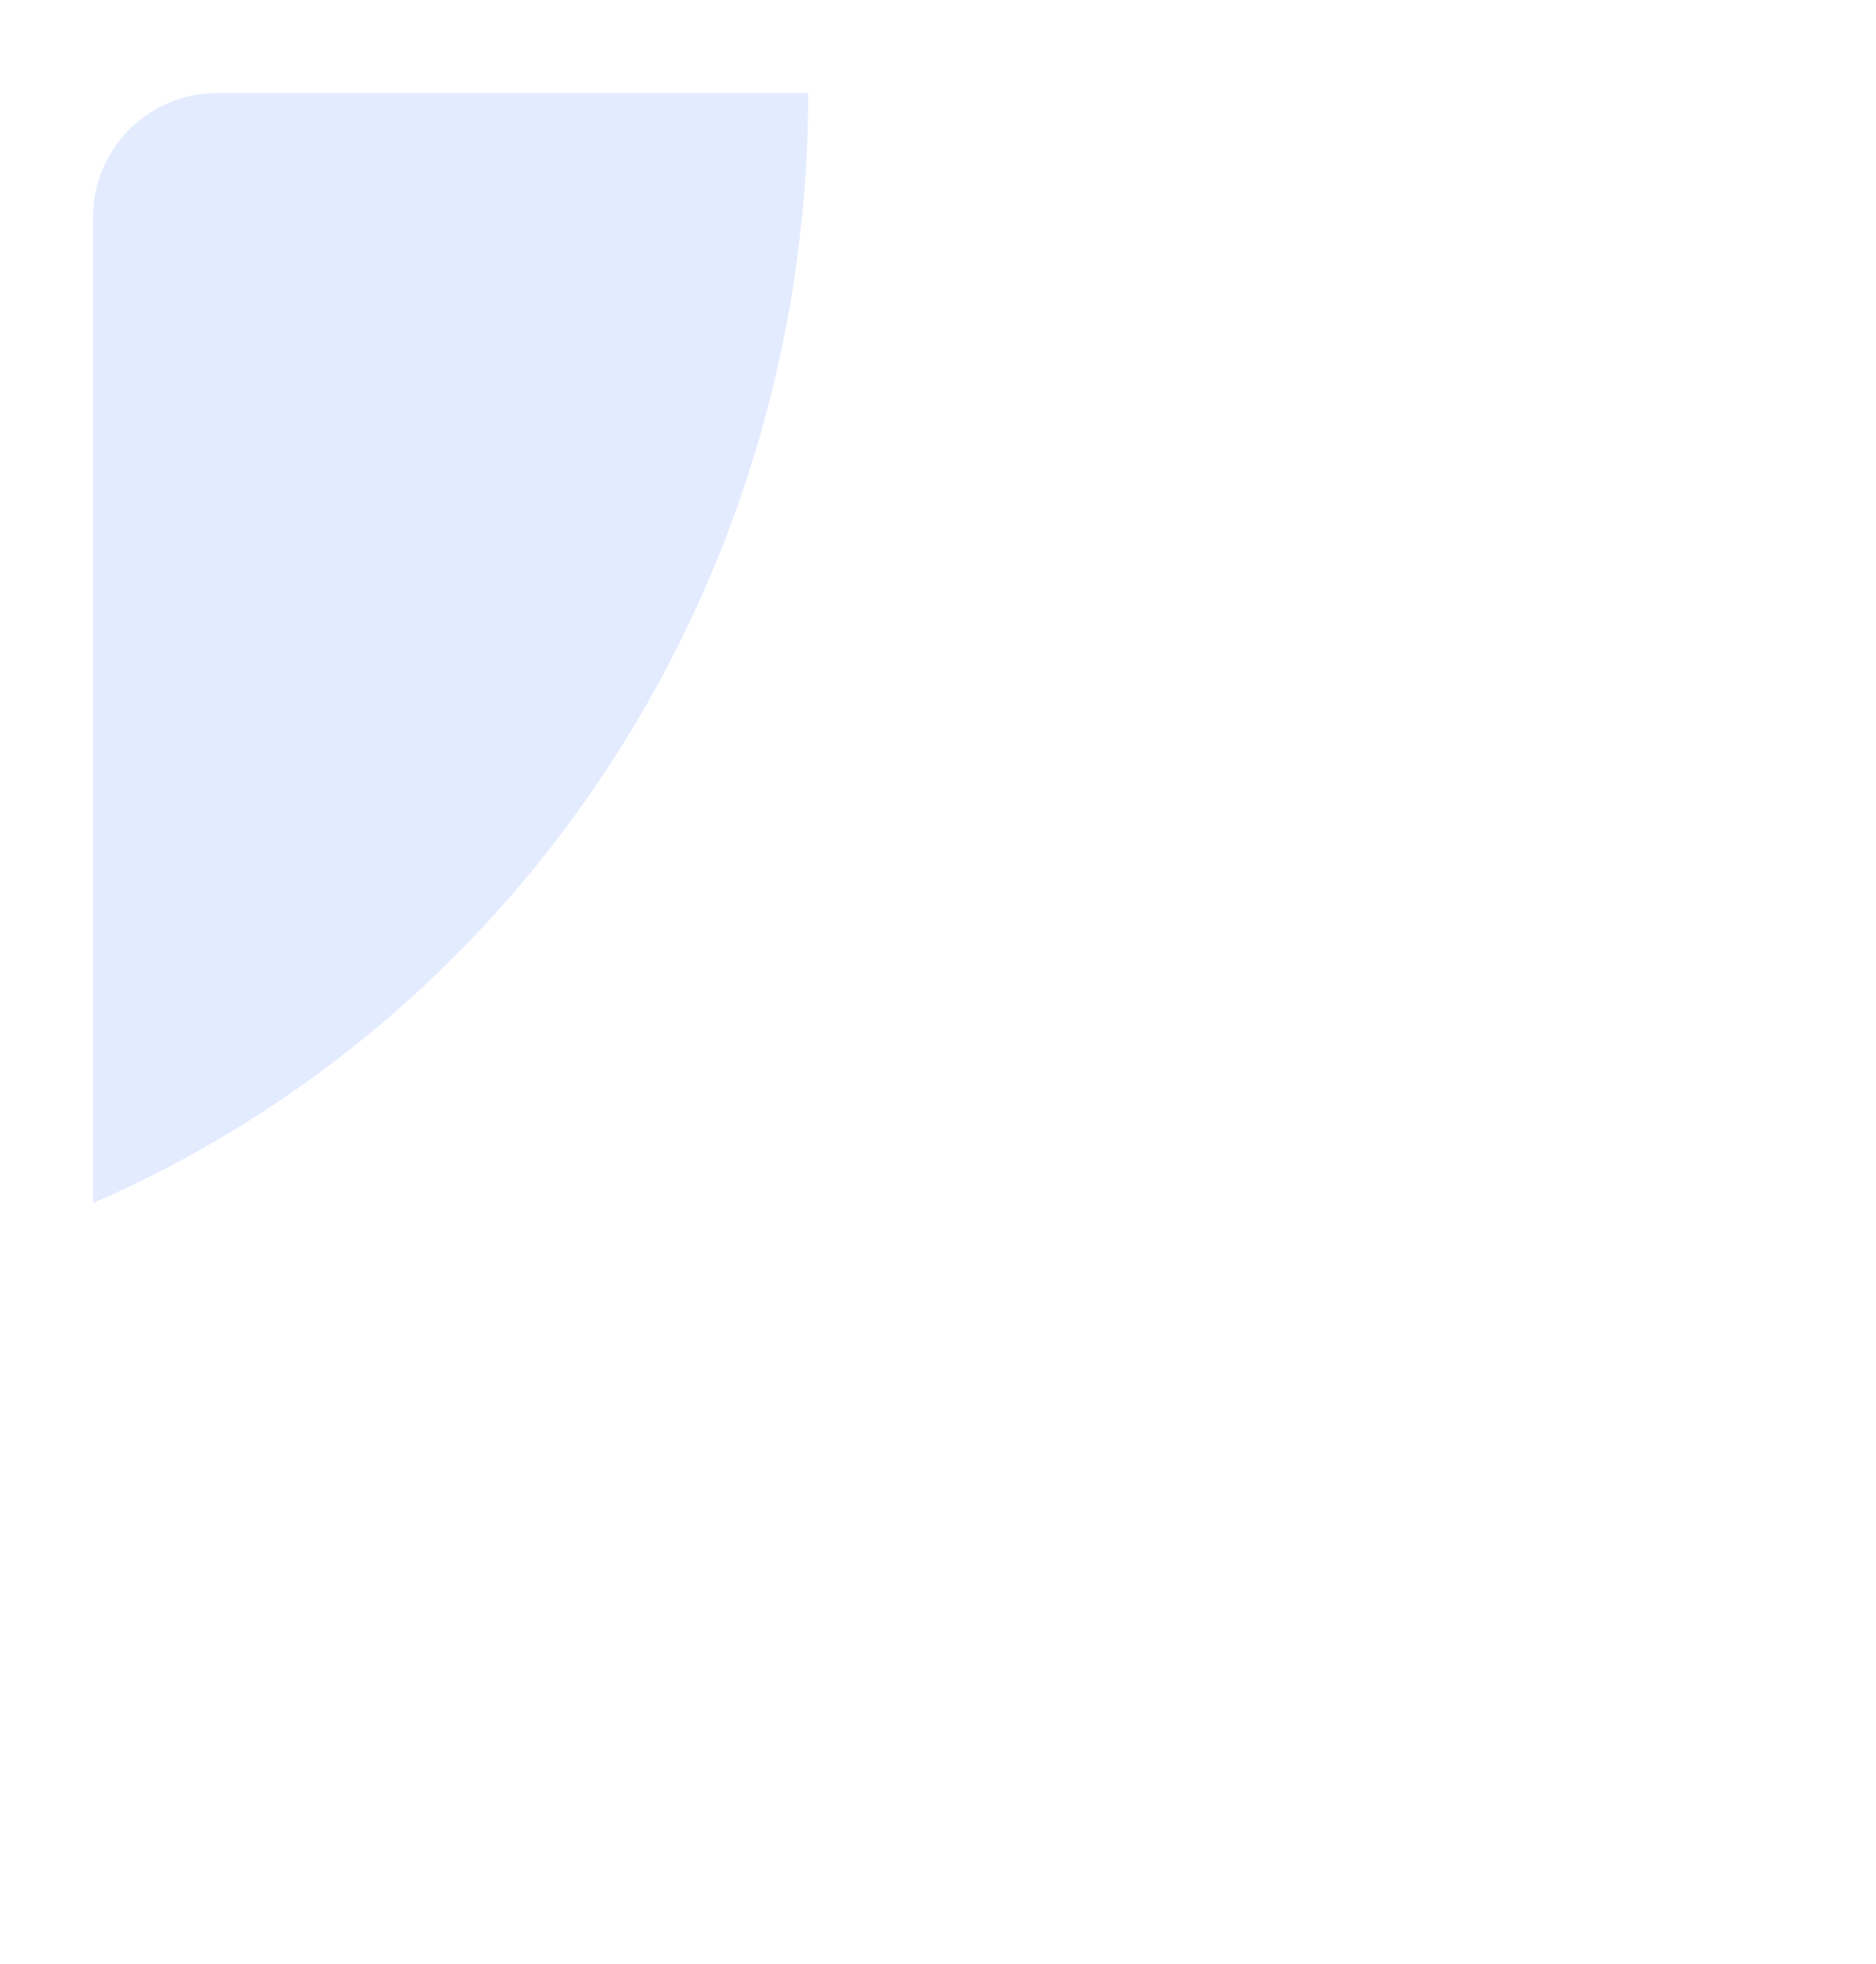 <svg width="363" height="380" viewBox="0 0 363 380" fill="none" xmlns="http://www.w3.org/2000/svg">
<g filter="url(#filter0_d_1469_1025)">
<g clip-path="url(#clip0_1469_1025)">
<g filter="url(#filter1_d_1469_1025)">
<rect x="18" y="17" width="327" height="344" rx="24" fill="white"/>
</g>
<path d="M-80.19 -216.714C-134.005 -214.51 -185.261 -192.696 -224.8 -155.168C-264.338 -117.64 -289.582 -66.844 -296.021 -11.856C-302.46 43.131 -289.674 98.727 -259.949 144.997C-230.223 191.267 -185.495 225.197 -133.756 240.723C-82.017 256.249 -26.638 252.361 22.485 229.752C71.607 207.142 111.273 167.286 134.394 117.305C157.515 67.324 162.586 10.474 148.699 -43.086C134.812 -96.646 102.873 -143.426 58.589 -175.068L-29.379 -44.601C-15.24 -34.499 -5.043 -19.563 -0.609 -2.462C3.825 14.638 2.206 32.789 -5.176 48.746C-12.558 64.704 -25.223 77.429 -40.906 84.648C-56.59 91.866 -74.271 93.108 -90.79 88.151C-107.309 83.194 -121.589 72.361 -131.08 57.588C-140.571 42.815 -144.653 25.064 -142.597 7.508C-140.541 -10.048 -132.481 -26.266 -119.858 -38.247C-107.234 -50.229 -90.869 -57.194 -73.688 -57.897L-80.19 -216.714Z" fill="#E3EBFF"/>
</g>
</g>
<defs>
<filter id="filter0_d_1469_1025" x="0" y="0" width="363" height="380" filterUnits="userSpaceOnUse" color-interpolation-filters="sRGB">
<feFlood flood-opacity="0" result="BackgroundImageFix"/>
<feColorMatrix in="SourceAlpha" type="matrix" values="0 0 0 0 0 0 0 0 0 0 0 0 0 0 0 0 0 0 127 0" result="hardAlpha"/>
<feOffset dy="1"/>
<feGaussianBlur stdDeviation="9"/>
<feComposite in2="hardAlpha" operator="out"/>
<feColorMatrix type="matrix" values="0 0 0 0 0 0 0 0 0 0 0 0 0 0 0 0 0 0 0.16 0"/>
<feBlend mode="normal" in2="BackgroundImageFix" result="effect1_dropShadow_1469_1025"/>
<feBlend mode="normal" in="SourceGraphic" in2="effect1_dropShadow_1469_1025" result="shape"/>
</filter>
<filter id="filter1_d_1469_1025" x="2" y="2" width="359" height="376" filterUnits="userSpaceOnUse" color-interpolation-filters="sRGB">
<feFlood flood-opacity="0" result="BackgroundImageFix"/>
<feColorMatrix in="SourceAlpha" type="matrix" values="0 0 0 0 0 0 0 0 0 0 0 0 0 0 0 0 0 0 127 0" result="hardAlpha"/>
<feOffset dy="1"/>
<feGaussianBlur stdDeviation="8"/>
<feColorMatrix type="matrix" values="0 0 0 0 0 0 0 0 0 0 0 0 0 0 0 0 0 0 0.18 0"/>
<feBlend mode="normal" in2="BackgroundImageFix" result="effect1_dropShadow_1469_1025"/>
<feBlend mode="normal" in="SourceGraphic" in2="effect1_dropShadow_1469_1025" result="shape"/>
</filter>
<clipPath id="clip0_1469_1025">
<rect x="18" y="17" width="327" height="344" rx="24" fill="white"/>
</clipPath>
</defs>
</svg>
